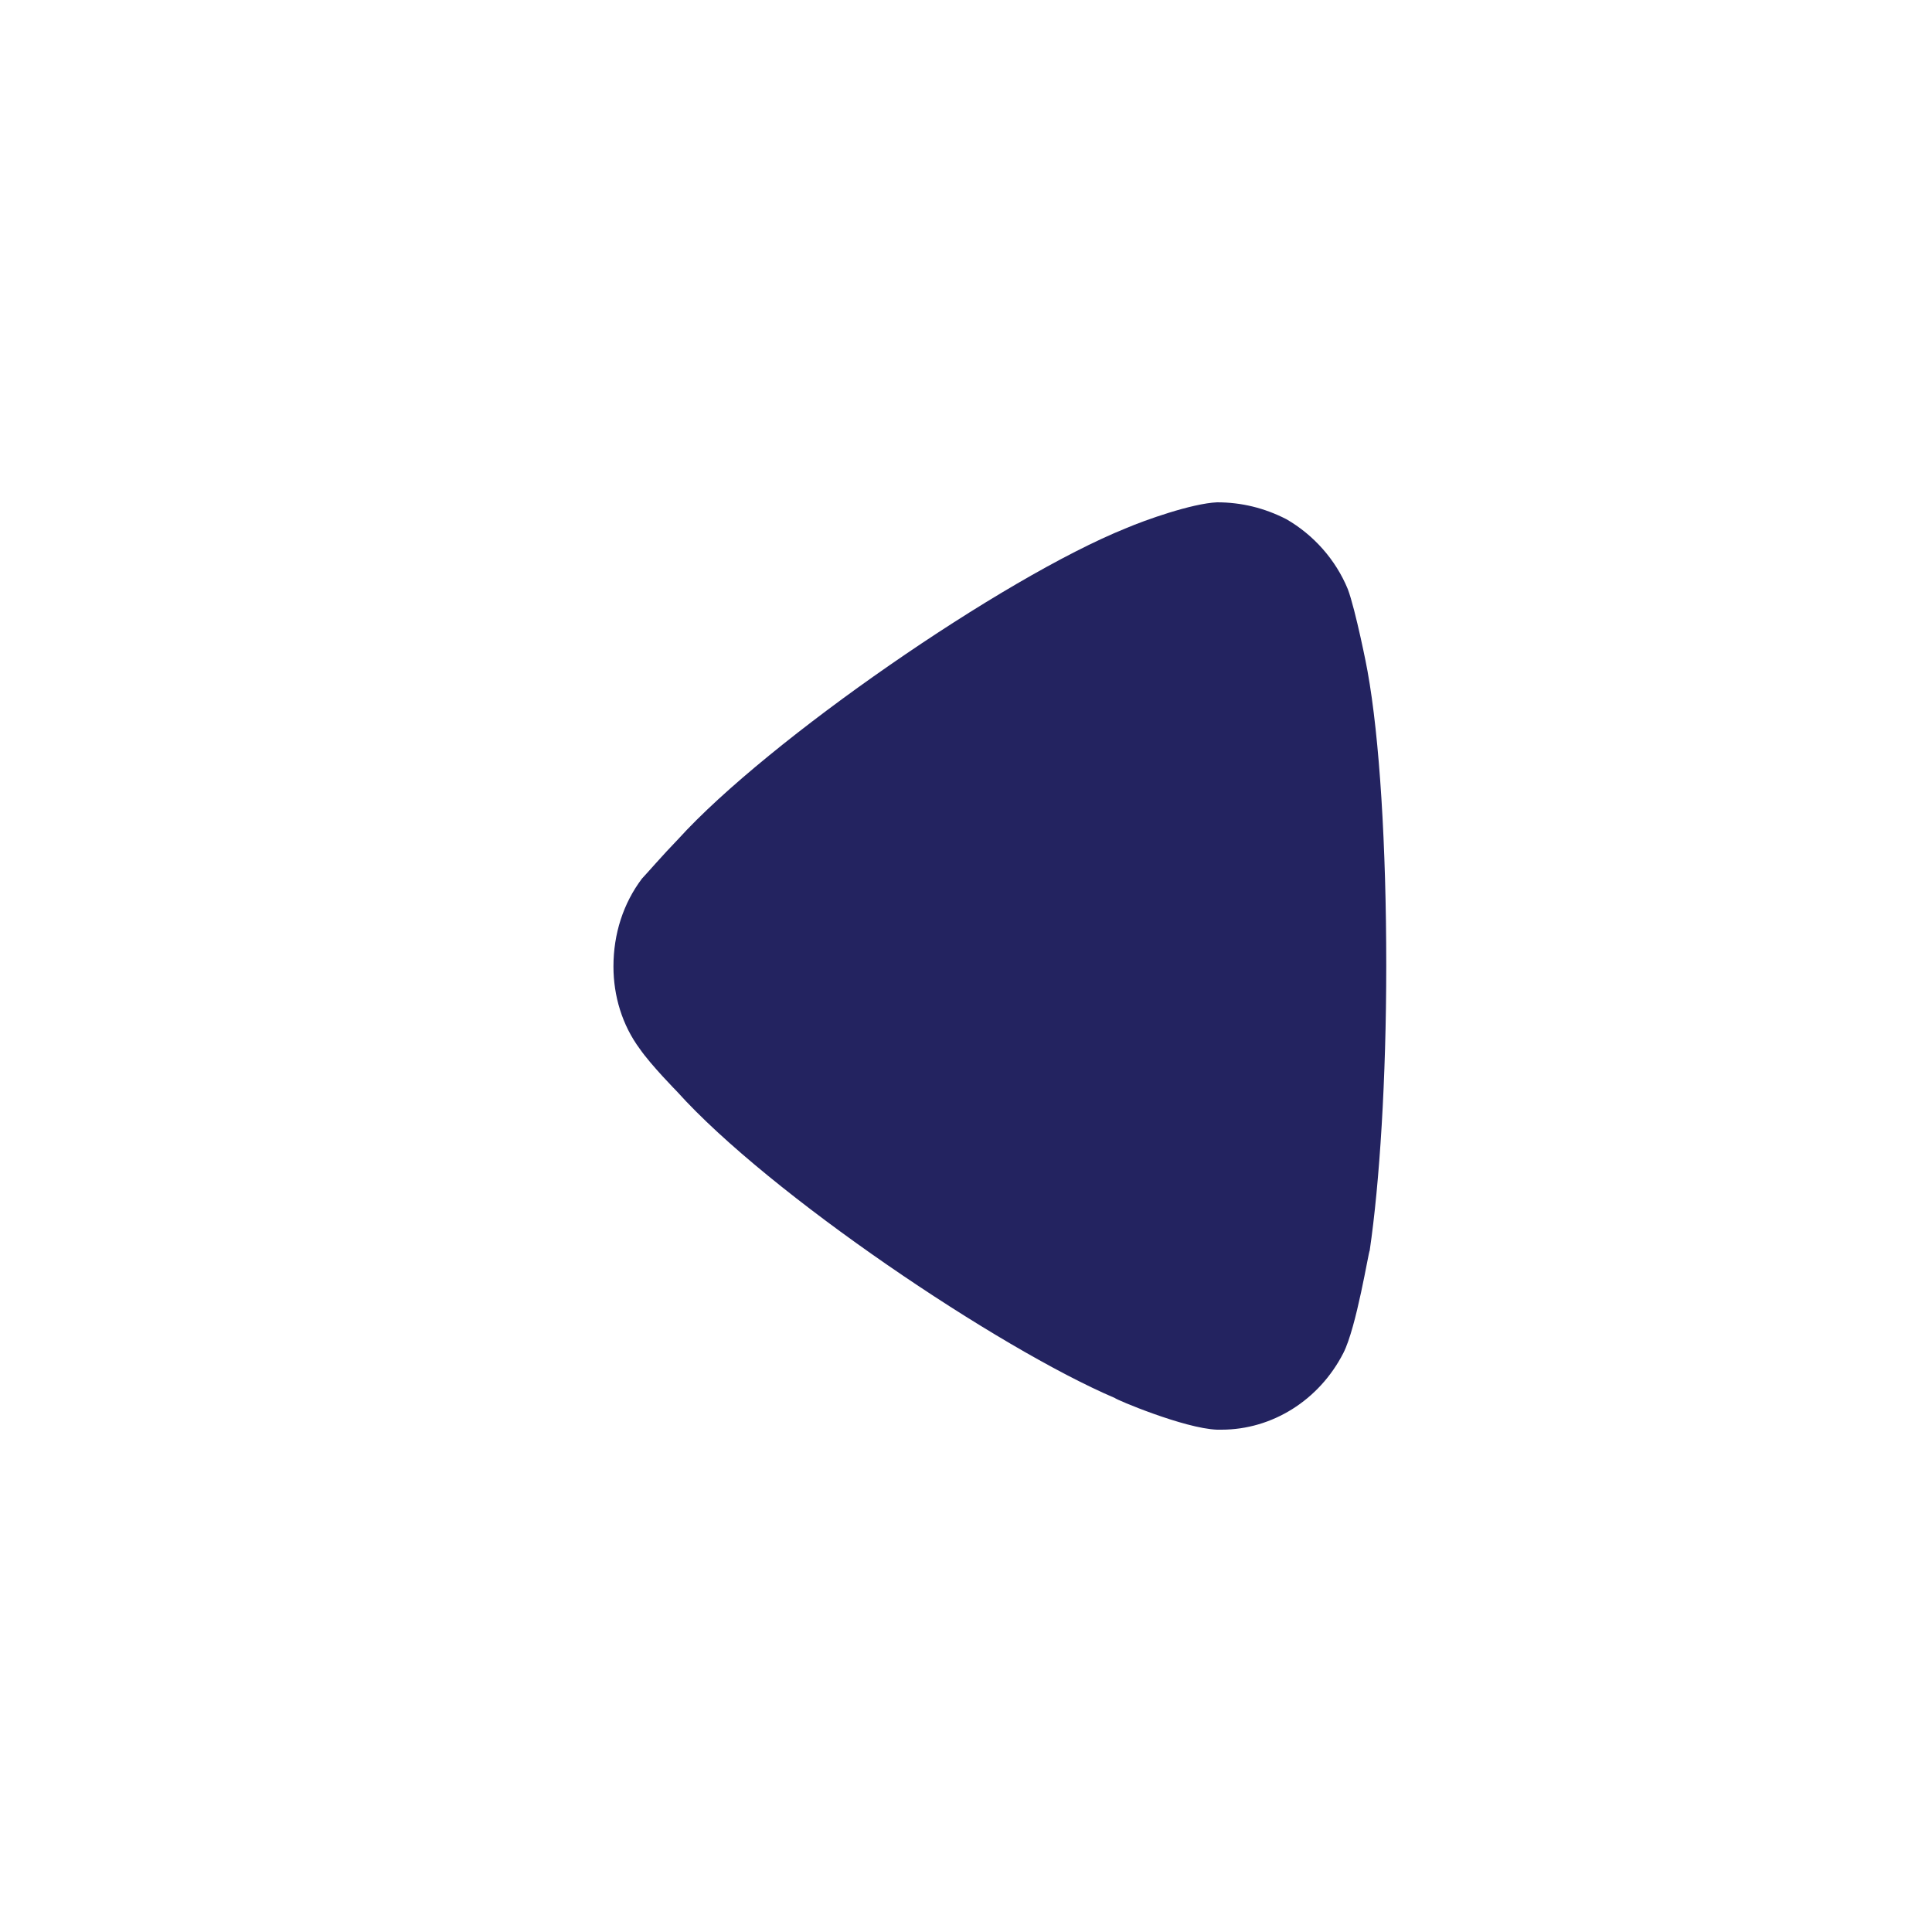 <svg width="25" height="25" viewBox="0 0 25 25" fill="none" xmlns="http://www.w3.org/2000/svg">
<path d="M8.307 11.369C8.363 11.311 8.577 11.063 8.775 10.859C9.94 9.576 12.98 7.476 14.571 6.835C14.812 6.732 15.423 6.514 15.749 6.5C16.062 6.5 16.36 6.572 16.645 6.718C16.999 6.922 17.284 7.243 17.44 7.622C17.54 7.885 17.696 8.672 17.696 8.686C17.852 9.547 17.938 10.946 17.938 12.492C17.938 13.965 17.852 15.307 17.724 16.181C17.709 16.195 17.554 17.173 17.383 17.508C17.07 18.12 16.46 18.5 15.806 18.5H15.749C15.324 18.485 14.428 18.105 14.428 18.091C12.923 17.449 9.954 15.452 8.761 14.125C8.761 14.125 8.425 13.784 8.278 13.571C8.051 13.265 7.938 12.886 7.938 12.507C7.938 12.084 8.065 11.69 8.307 11.369Z" fill="#232360"/>
</svg>
